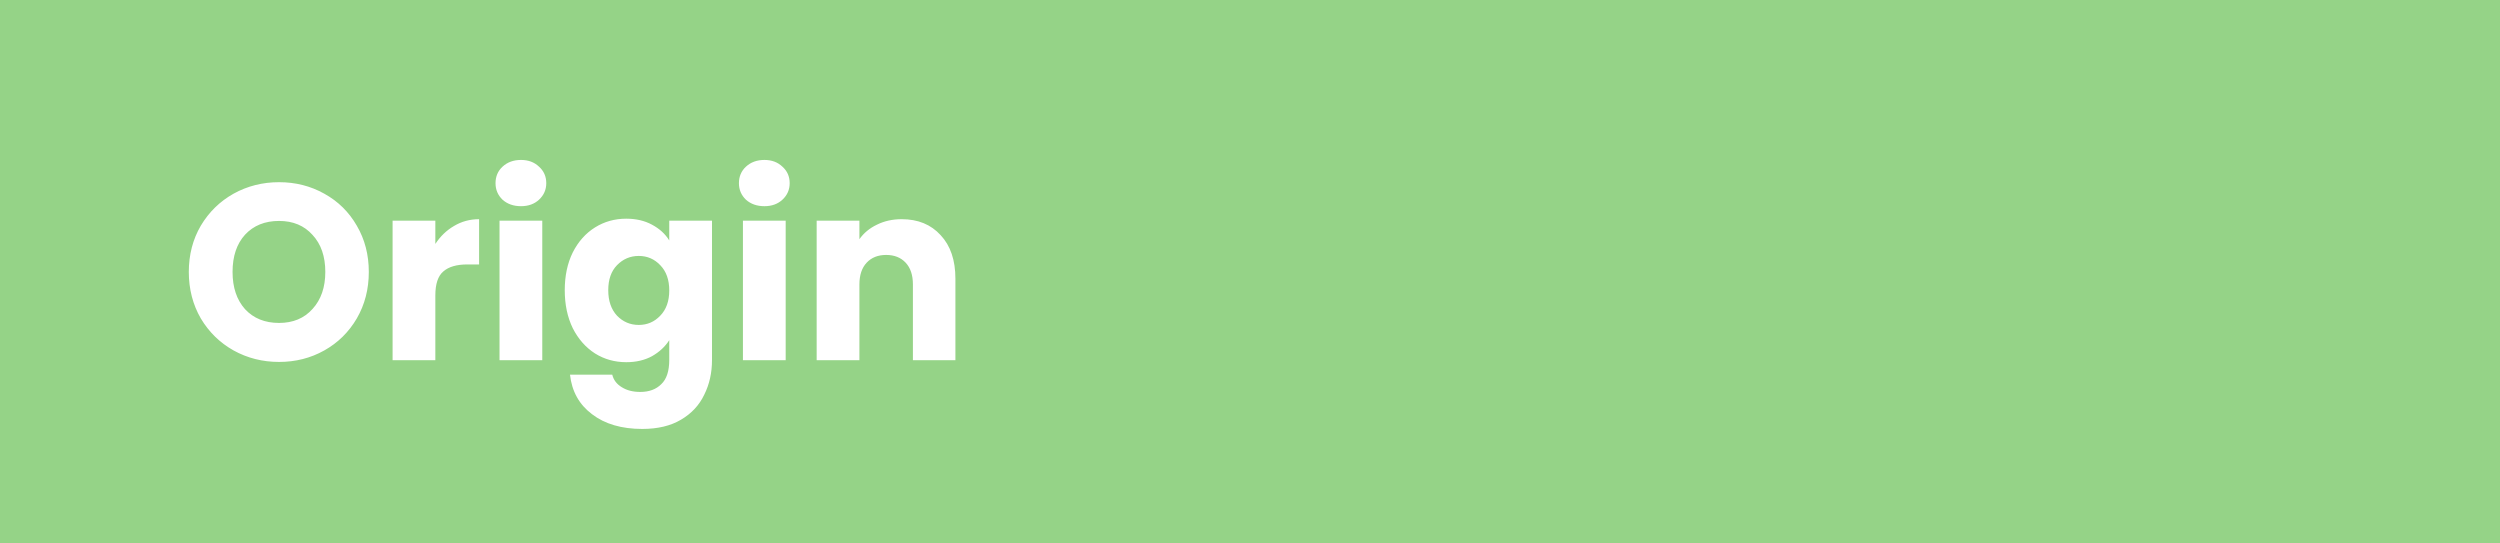 <svg width="1440" height="313" viewBox="0 0 1440 313" fill="none" xmlns="http://www.w3.org/2000/svg">
<rect x="0" y="0" width="1440" height="313" fill="#333333" stroke="none"/>
<rect width="1440" height="312.937" fill="#95D387"/>
<path d="M160.736 208.477C151.232 208.477 142.496 206.269 134.528 201.853C126.656 197.437 120.368 191.293 115.664 183.421C111.056 175.453 108.752 166.525 108.752 156.637C108.752 146.749 111.056 137.869 115.664 129.996C120.368 122.125 126.656 115.981 134.528 111.565C142.496 107.149 151.232 104.941 160.736 104.941C170.24 104.941 178.928 107.149 186.8 111.565C194.768 115.981 201.008 122.125 205.52 129.996C210.128 137.869 212.432 146.749 212.432 156.637C212.432 166.525 210.128 175.453 205.52 183.421C200.912 191.293 194.672 197.437 186.8 201.853C178.928 206.269 170.24 208.477 160.736 208.477ZM160.736 186.013C168.8 186.013 175.232 183.325 180.032 177.949C184.928 172.573 187.376 165.469 187.376 156.637C187.376 147.709 184.928 140.605 180.032 135.324C175.232 129.948 168.8 127.26 160.736 127.26C152.576 127.26 146.048 129.901 141.152 135.181C136.352 140.461 133.952 147.613 133.952 156.637C133.952 165.565 136.352 172.717 141.152 178.093C146.048 183.373 152.576 186.013 160.736 186.013ZM250.755 140.509C253.635 136.093 257.235 132.637 261.555 130.141C265.875 127.549 270.675 126.253 275.955 126.253V152.317H269.187C263.043 152.317 258.435 153.661 255.363 156.349C252.291 158.941 250.755 163.549 250.755 170.173V207.469H226.131V127.117H250.755V140.509ZM300.109 118.764C295.789 118.764 292.237 117.516 289.453 115.021C286.765 112.429 285.421 109.261 285.421 105.517C285.421 101.677 286.765 98.508 289.453 96.013C292.237 93.421 295.789 92.124 300.109 92.124C304.333 92.124 307.789 93.421 310.477 96.013C313.261 98.508 314.653 101.677 314.653 105.517C314.653 109.261 313.261 112.429 310.477 115.021C307.789 117.516 304.333 118.764 300.109 118.764ZM312.349 127.117V207.469H287.725V127.117H312.349ZM360.722 125.964C366.386 125.964 371.33 127.116 375.554 129.42C379.874 131.725 383.186 134.749 385.49 138.493V127.117H410.114V207.325C410.114 214.717 408.626 221.389 405.65 227.341C402.77 233.389 398.306 238.189 392.258 241.741C386.306 245.293 378.866 247.069 369.938 247.069C358.034 247.069 348.386 244.237 340.994 238.573C333.602 233.005 329.378 225.421 328.322 215.821H352.658C353.426 218.893 355.25 221.293 358.13 223.021C361.01 224.845 364.562 225.757 368.786 225.757C373.874 225.757 377.906 224.269 380.882 221.293C383.954 218.413 385.49 213.757 385.49 207.325V195.949C383.09 199.693 379.778 202.765 375.554 205.165C371.33 207.469 366.386 208.621 360.722 208.621C354.098 208.621 348.098 206.941 342.722 203.581C337.346 200.125 333.074 195.277 329.906 189.037C326.834 182.701 325.298 175.405 325.298 167.149C325.298 158.893 326.834 151.645 329.906 145.405C333.074 139.165 337.346 134.365 342.722 131.005C348.098 127.645 354.098 125.964 360.722 125.964ZM385.49 167.293C385.49 161.149 383.762 156.301 380.306 152.749C376.946 149.197 372.818 147.421 367.922 147.421C363.026 147.421 358.85 149.197 355.394 152.749C352.034 156.205 350.354 161.005 350.354 167.149C350.354 173.293 352.034 178.189 355.394 181.837C358.85 185.389 363.026 187.165 367.922 187.165C372.818 187.165 376.946 185.389 380.306 181.837C383.762 178.285 385.49 173.437 385.49 167.293ZM440.312 118.764C435.992 118.764 432.44 117.516 429.656 115.021C426.968 112.429 425.624 109.261 425.624 105.517C425.624 101.677 426.968 98.508 429.656 96.013C432.44 93.421 435.992 92.124 440.312 92.124C444.536 92.124 447.992 93.421 450.68 96.013C453.464 98.508 454.856 101.677 454.856 105.517C454.856 109.261 453.464 112.429 450.68 115.021C447.992 117.516 444.536 118.764 440.312 118.764ZM452.552 127.117V207.469H427.928V127.117H452.552ZM519.357 126.253C528.765 126.253 536.253 129.325 541.821 135.469C547.485 141.517 550.317 149.869 550.317 160.525V207.469H525.837V163.837C525.837 158.461 524.445 154.285 521.661 151.309C518.877 148.333 515.133 146.845 510.429 146.845C505.725 146.845 501.981 148.333 499.197 151.309C496.413 154.285 495.021 158.461 495.021 163.837V207.469H470.397V127.117H495.021V137.773C497.517 134.221 500.877 131.437 505.101 129.42C509.325 127.309 514.077 126.253 519.357 126.253Z" fill="white"/>
</svg>
